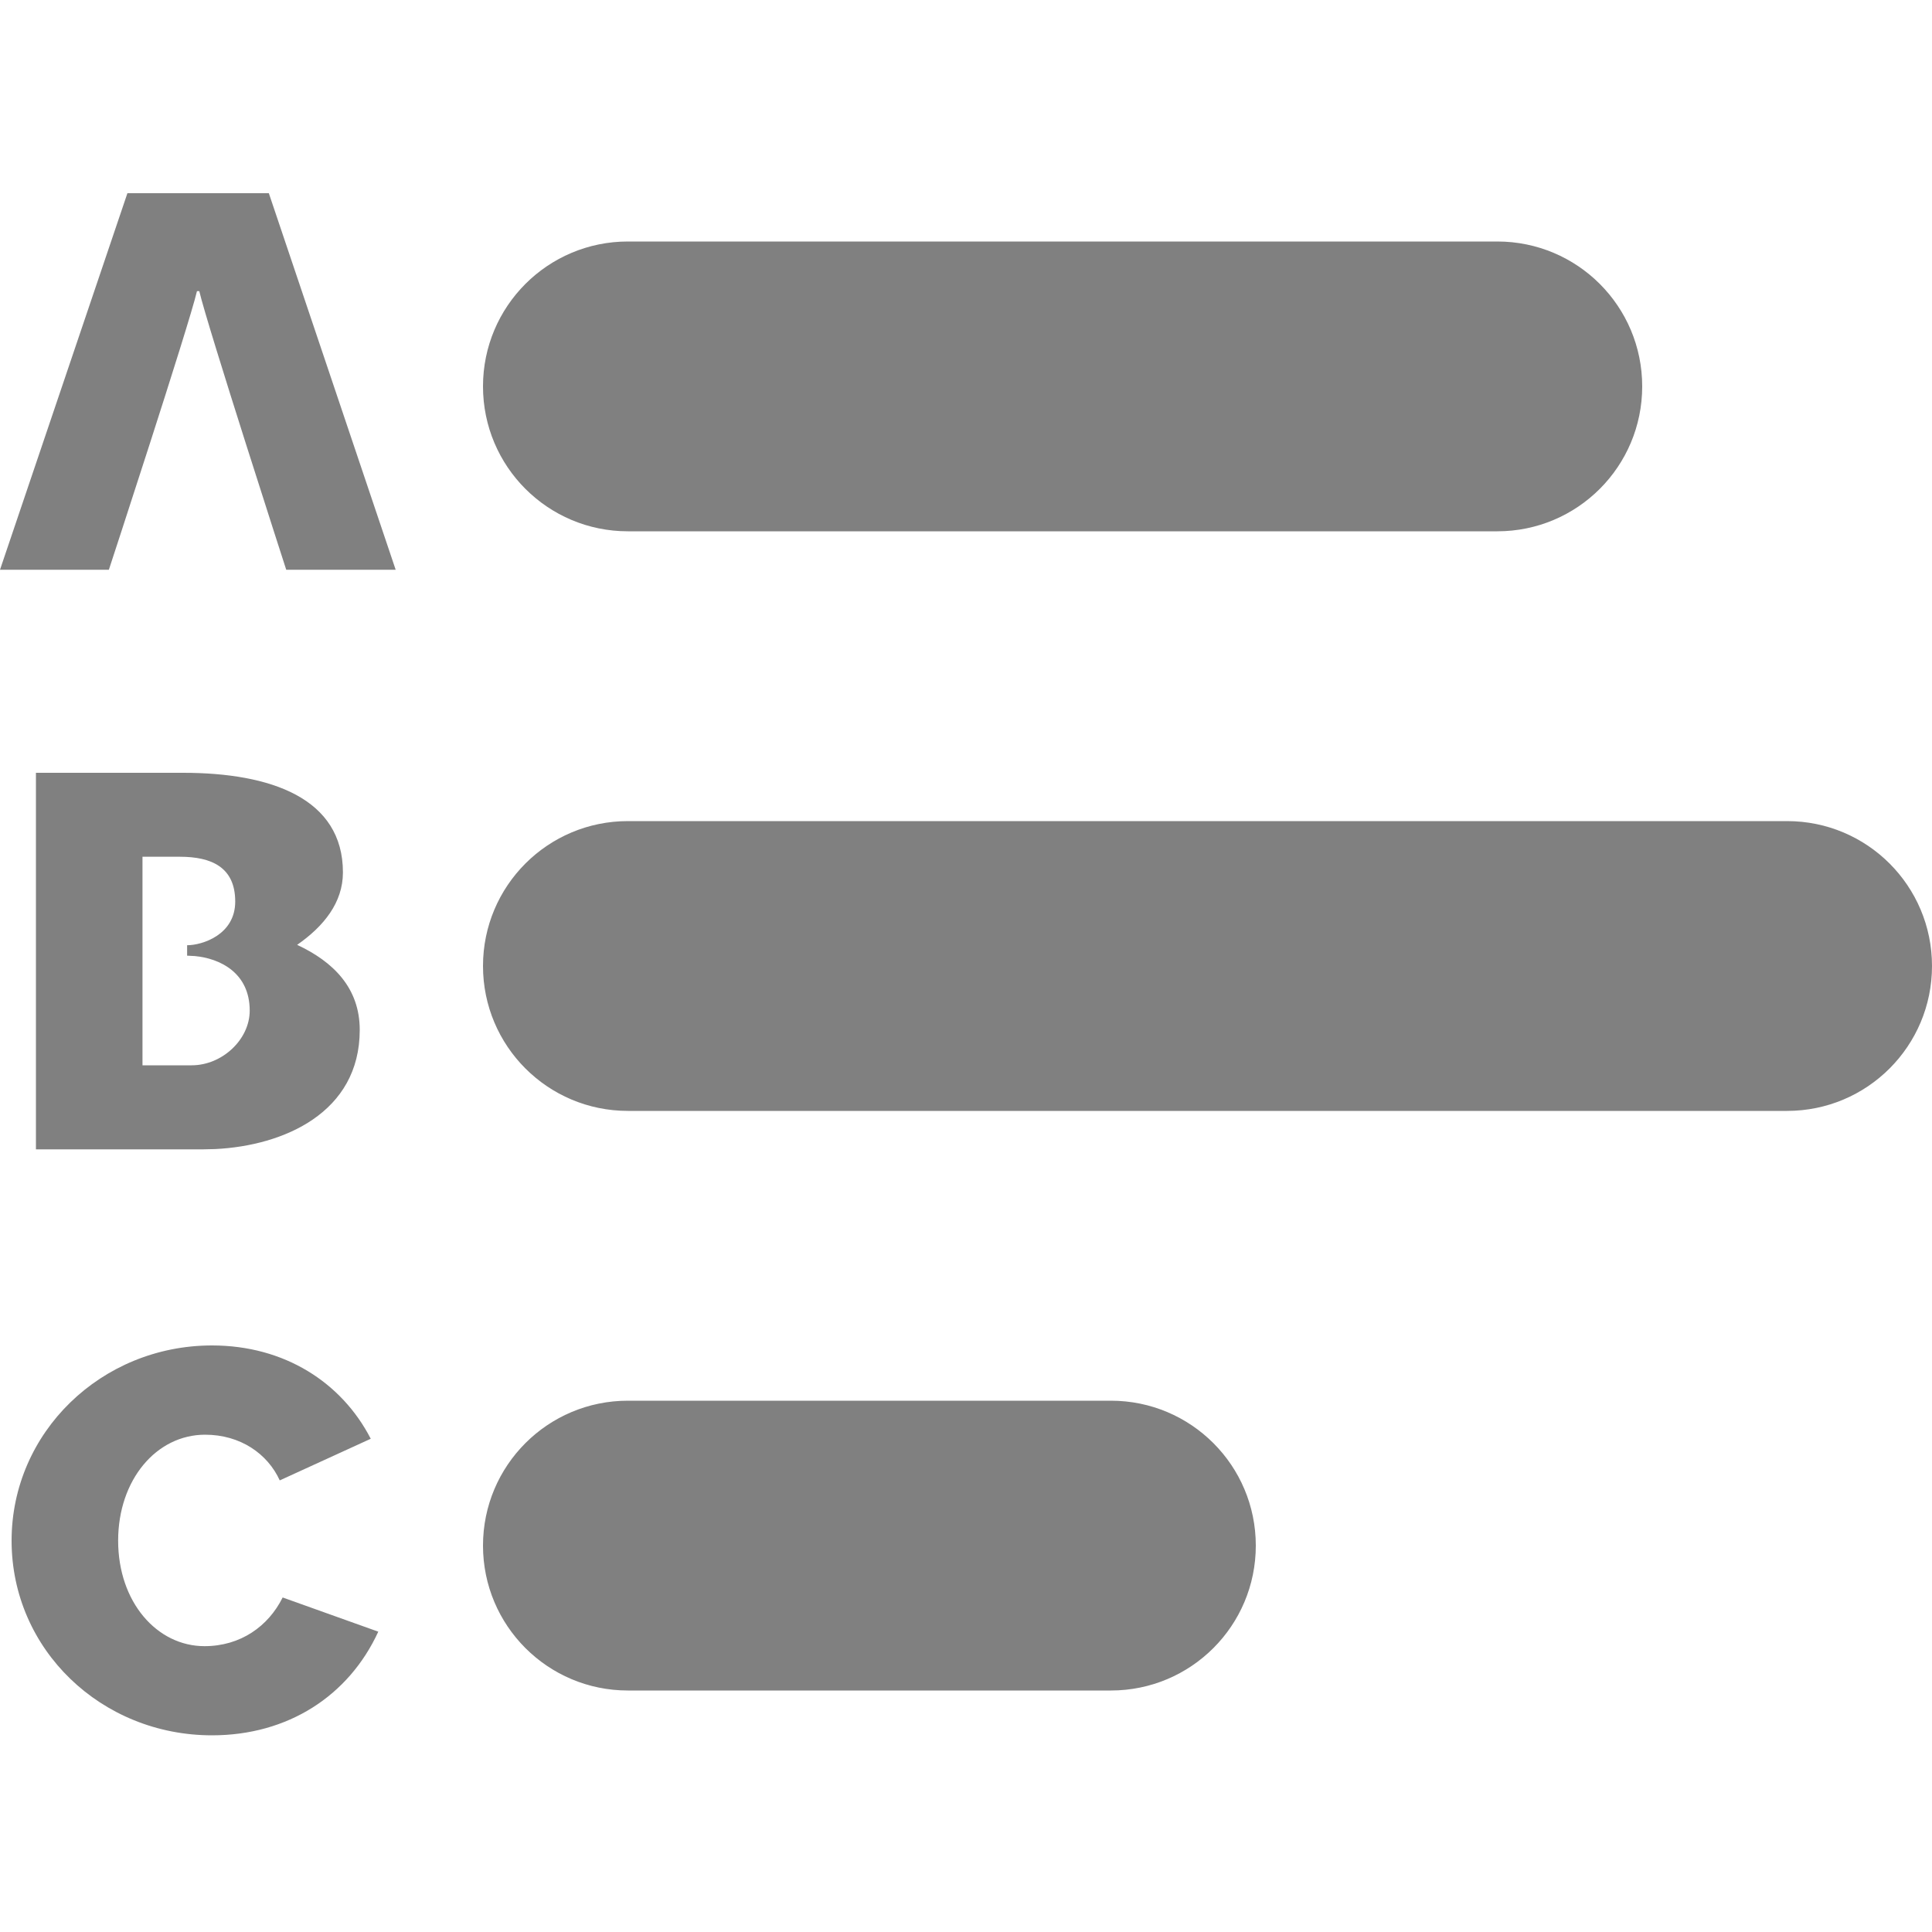 <svg viewBox="0 0 20 20" height="14pt" width="14pt" xmlns="http://www.w3.org/2000/svg"><g><path fill="grey" d="M2.195,13.928 C2.945,13.928 3.538,14.312 3.838,14.894 L2.896,15.325 C2.77,15.049 2.488,14.852 2.123,14.852 C1.619,14.852 1.223,15.319 1.223,15.949 C1.223,16.585 1.625,17.041 2.117,17.041 C2.488,17.041 2.777,16.837 2.926,16.537 L3.916,16.891 C3.61,17.556 2.98,17.964 2.195,17.964 C1.049,17.964 0.12,17.076 0.12,15.949 C0.12,14.828 1.049,13.928 2.195,13.928 Z M11.5,14.5 C12.329,14.5 13,15.171 13,16 C13,16.829 12.329,17.5 11.5,17.5 L6.5,17.5 C5.671,17.5 5,16.829 5,16 C5,15.171 5.671,14.5 6.5,14.5 L11.5,14.5 Z M1.895,8 C2.806,8 3.55,8.264 3.55,9.031 C3.55,9.343 3.352,9.589 3.076,9.781 C3.448,9.955 3.724,10.225 3.724,10.662 C3.724,11.518 2.938,11.86 2.229,11.895 L2.105,11.898 L0.372,11.898 L0.372,8 L1.895,8 Z M18.5,8.5 C19.329,8.5 20,9.171 20,10 C20,10.829 19.329,11.5 18.5,11.5 L6.5,11.5 C5.671,11.5 5,10.829 5,10 C5,9.171 5.671,8.5 6.5,8.5 L18.5,8.5 Z M1.862,8.869 L1.475,8.869 L1.475,11.028 L1.984,11.028 C2.301,11.028 2.585,10.76 2.585,10.462 C2.585,10.071 2.278,9.921 2.015,9.897 L1.937,9.893 L1.937,9.785 C2.092,9.785 2.435,9.678 2.435,9.333 C2.435,8.979 2.192,8.869 1.862,8.869 Z M2.783,2 L4.096,5.898 L2.963,5.898 C2.963,5.898 2.147,3.374 2.063,3.014 L2.063,3.014 L2.039,3.014 C1.955,3.374 1.127,5.898 1.127,5.898 L1.127,5.898 L-2.25597319e-13,5.898 L1.319,2 L2.783,2 Z M15.5,2.5 C16.329,2.5 17,3.171 17,4 C17,4.829 16.329,5.5 15.5,5.5 L6.5,5.5 C5.671,5.5 5,4.829 5,4 C5,3.171 5.671,2.5 6.5,2.5 L15.5,2.5 Z"></path></g></svg>